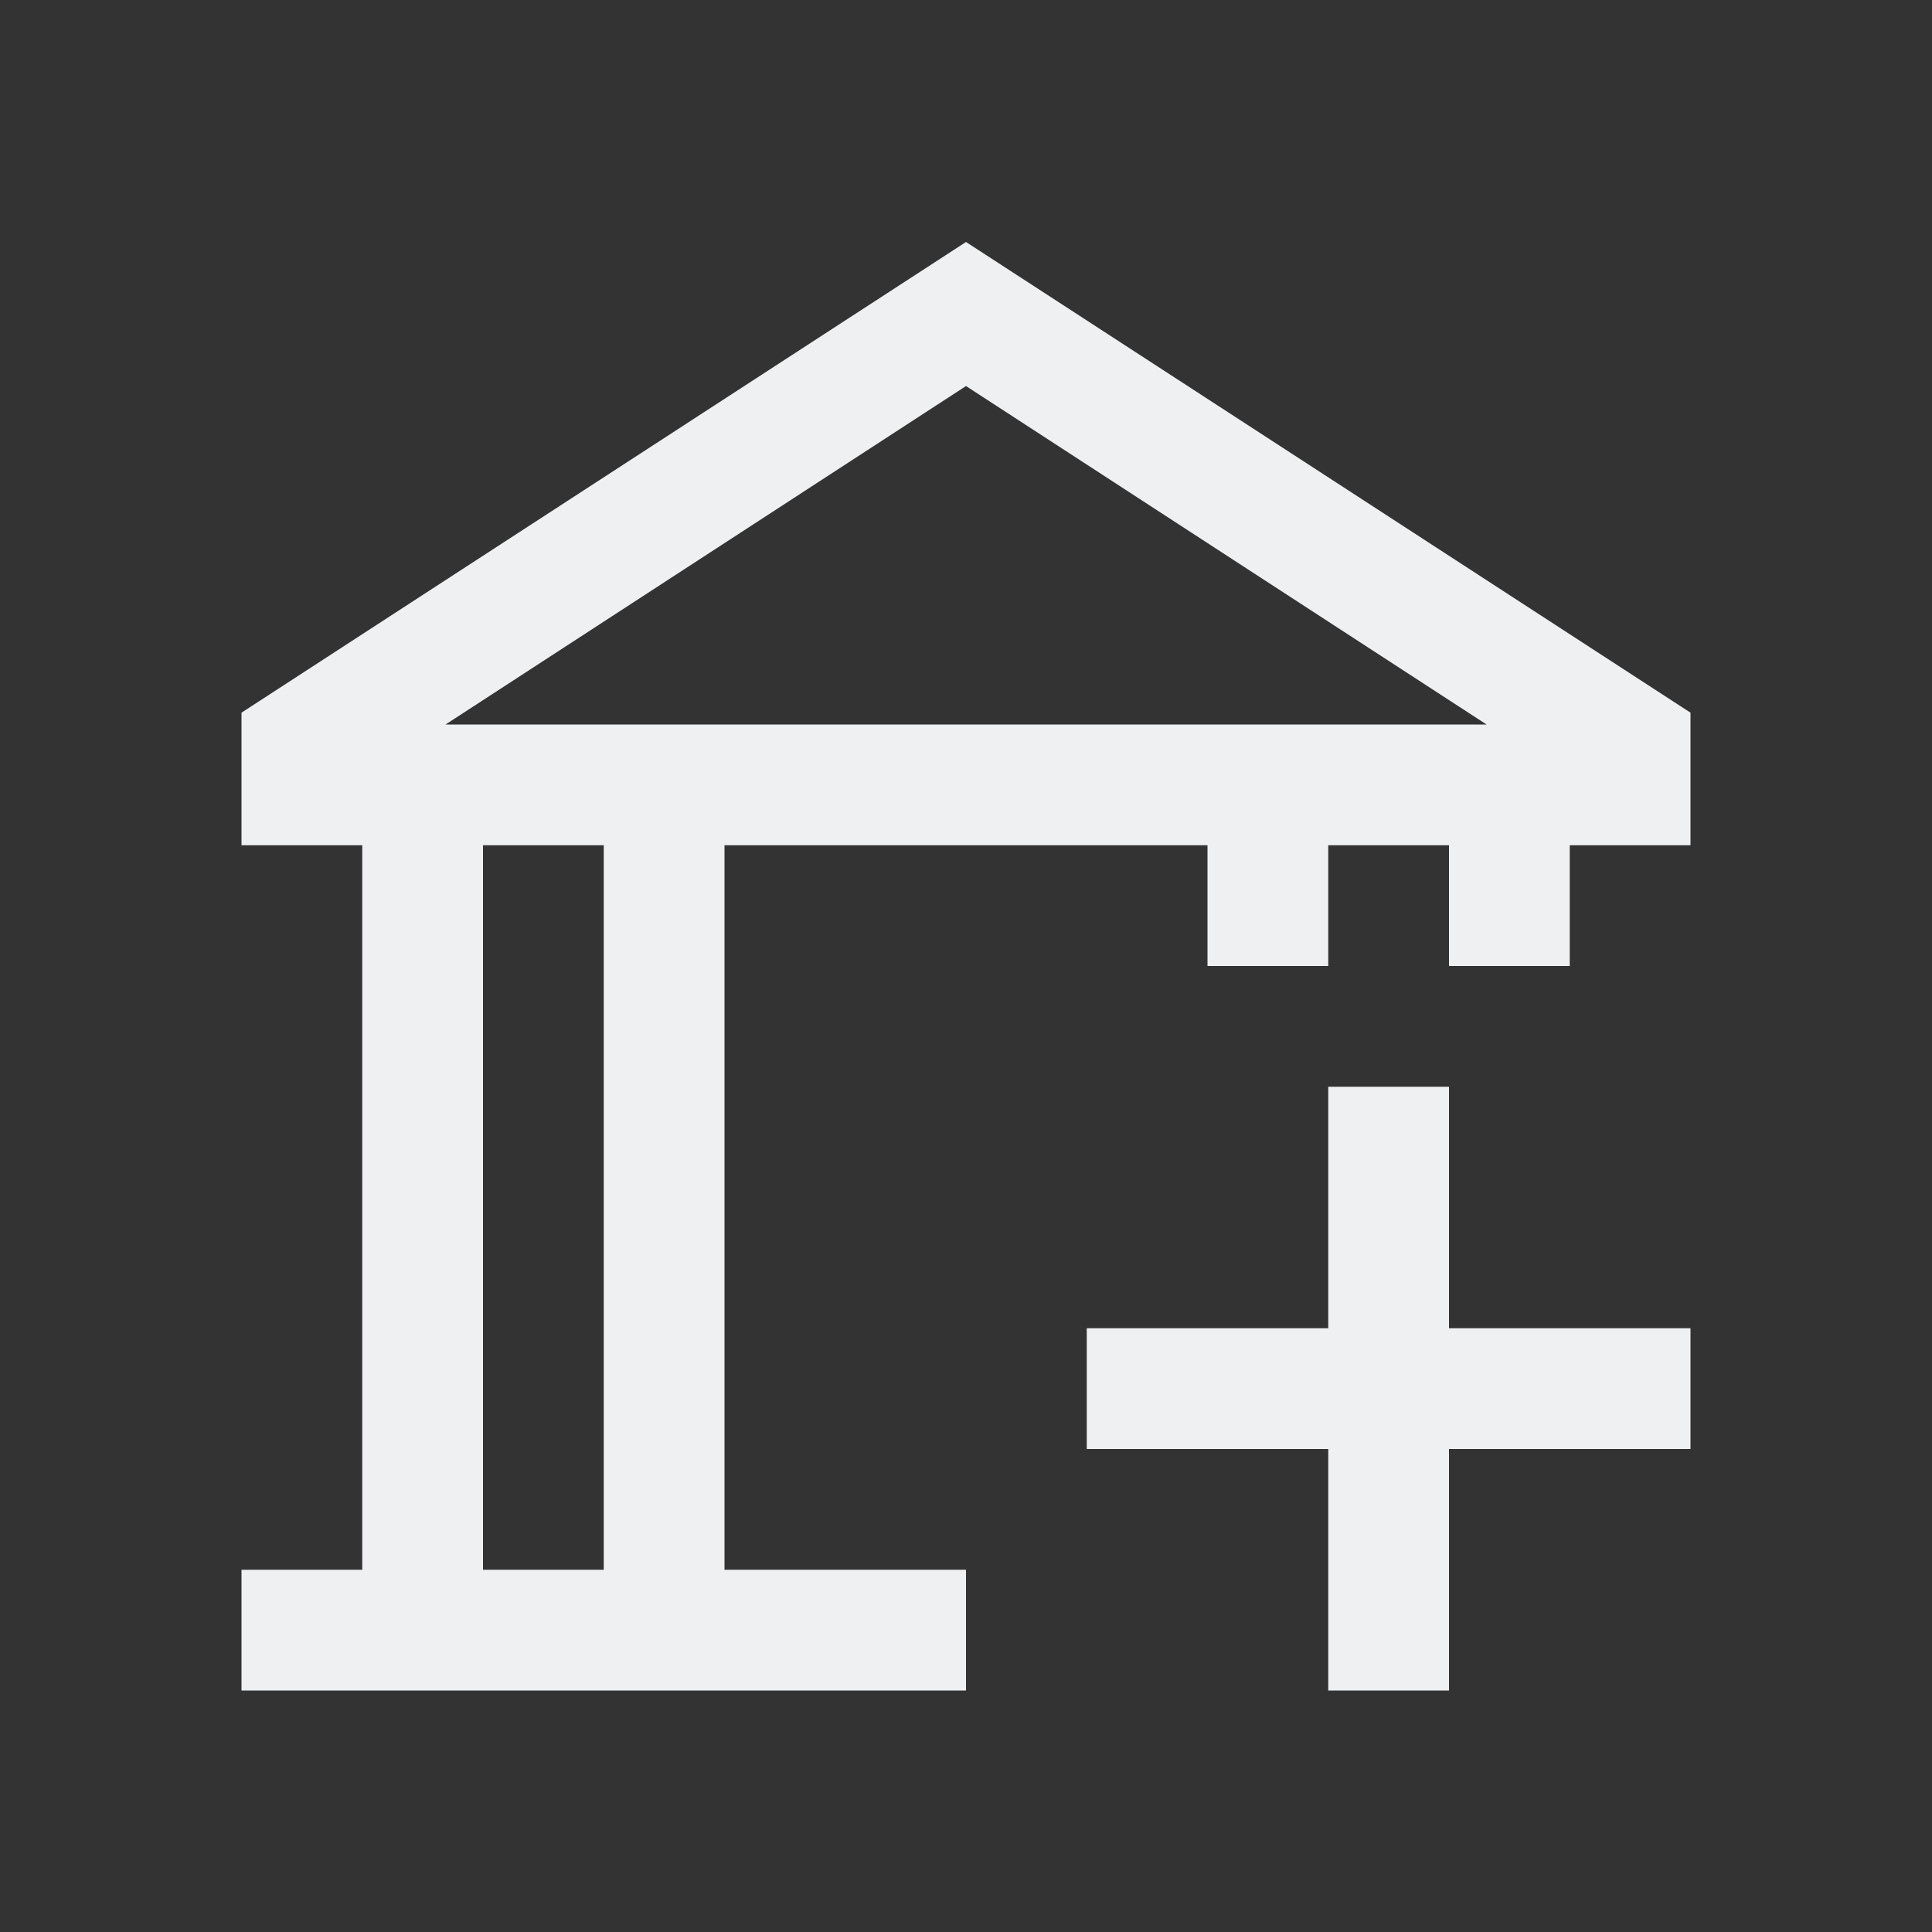 <svg viewBox="0 0 16 16" xmlns="http://www.w3.org/2000/svg">
  <rect x="0" y="0" width="16" height="16" fill="#333333" stroke="none"/>
  <defs id="defs3051">
    <style type="text/css" id="current-color-scheme">
      .ColorScheme-Text {
        color:#eff0f1;
      }
      </style>
  </defs>
<path d="m8 2.004-6 3.898v1.098h1v6h-1v1h6v-1h-2v-6h4v1h1v-1h1v1h1v-1h1v-1.098zm0 1.193 4.311 2.803h-8.621zm-4 3.803h1v6h-1zm7 2v2h-2v1h2v2h1v-2h2v-1h-2v-2z"
      style="fill:currentColor;fill-opacity:1;stroke:none"
      class="ColorScheme-Text"
      />
</svg>
